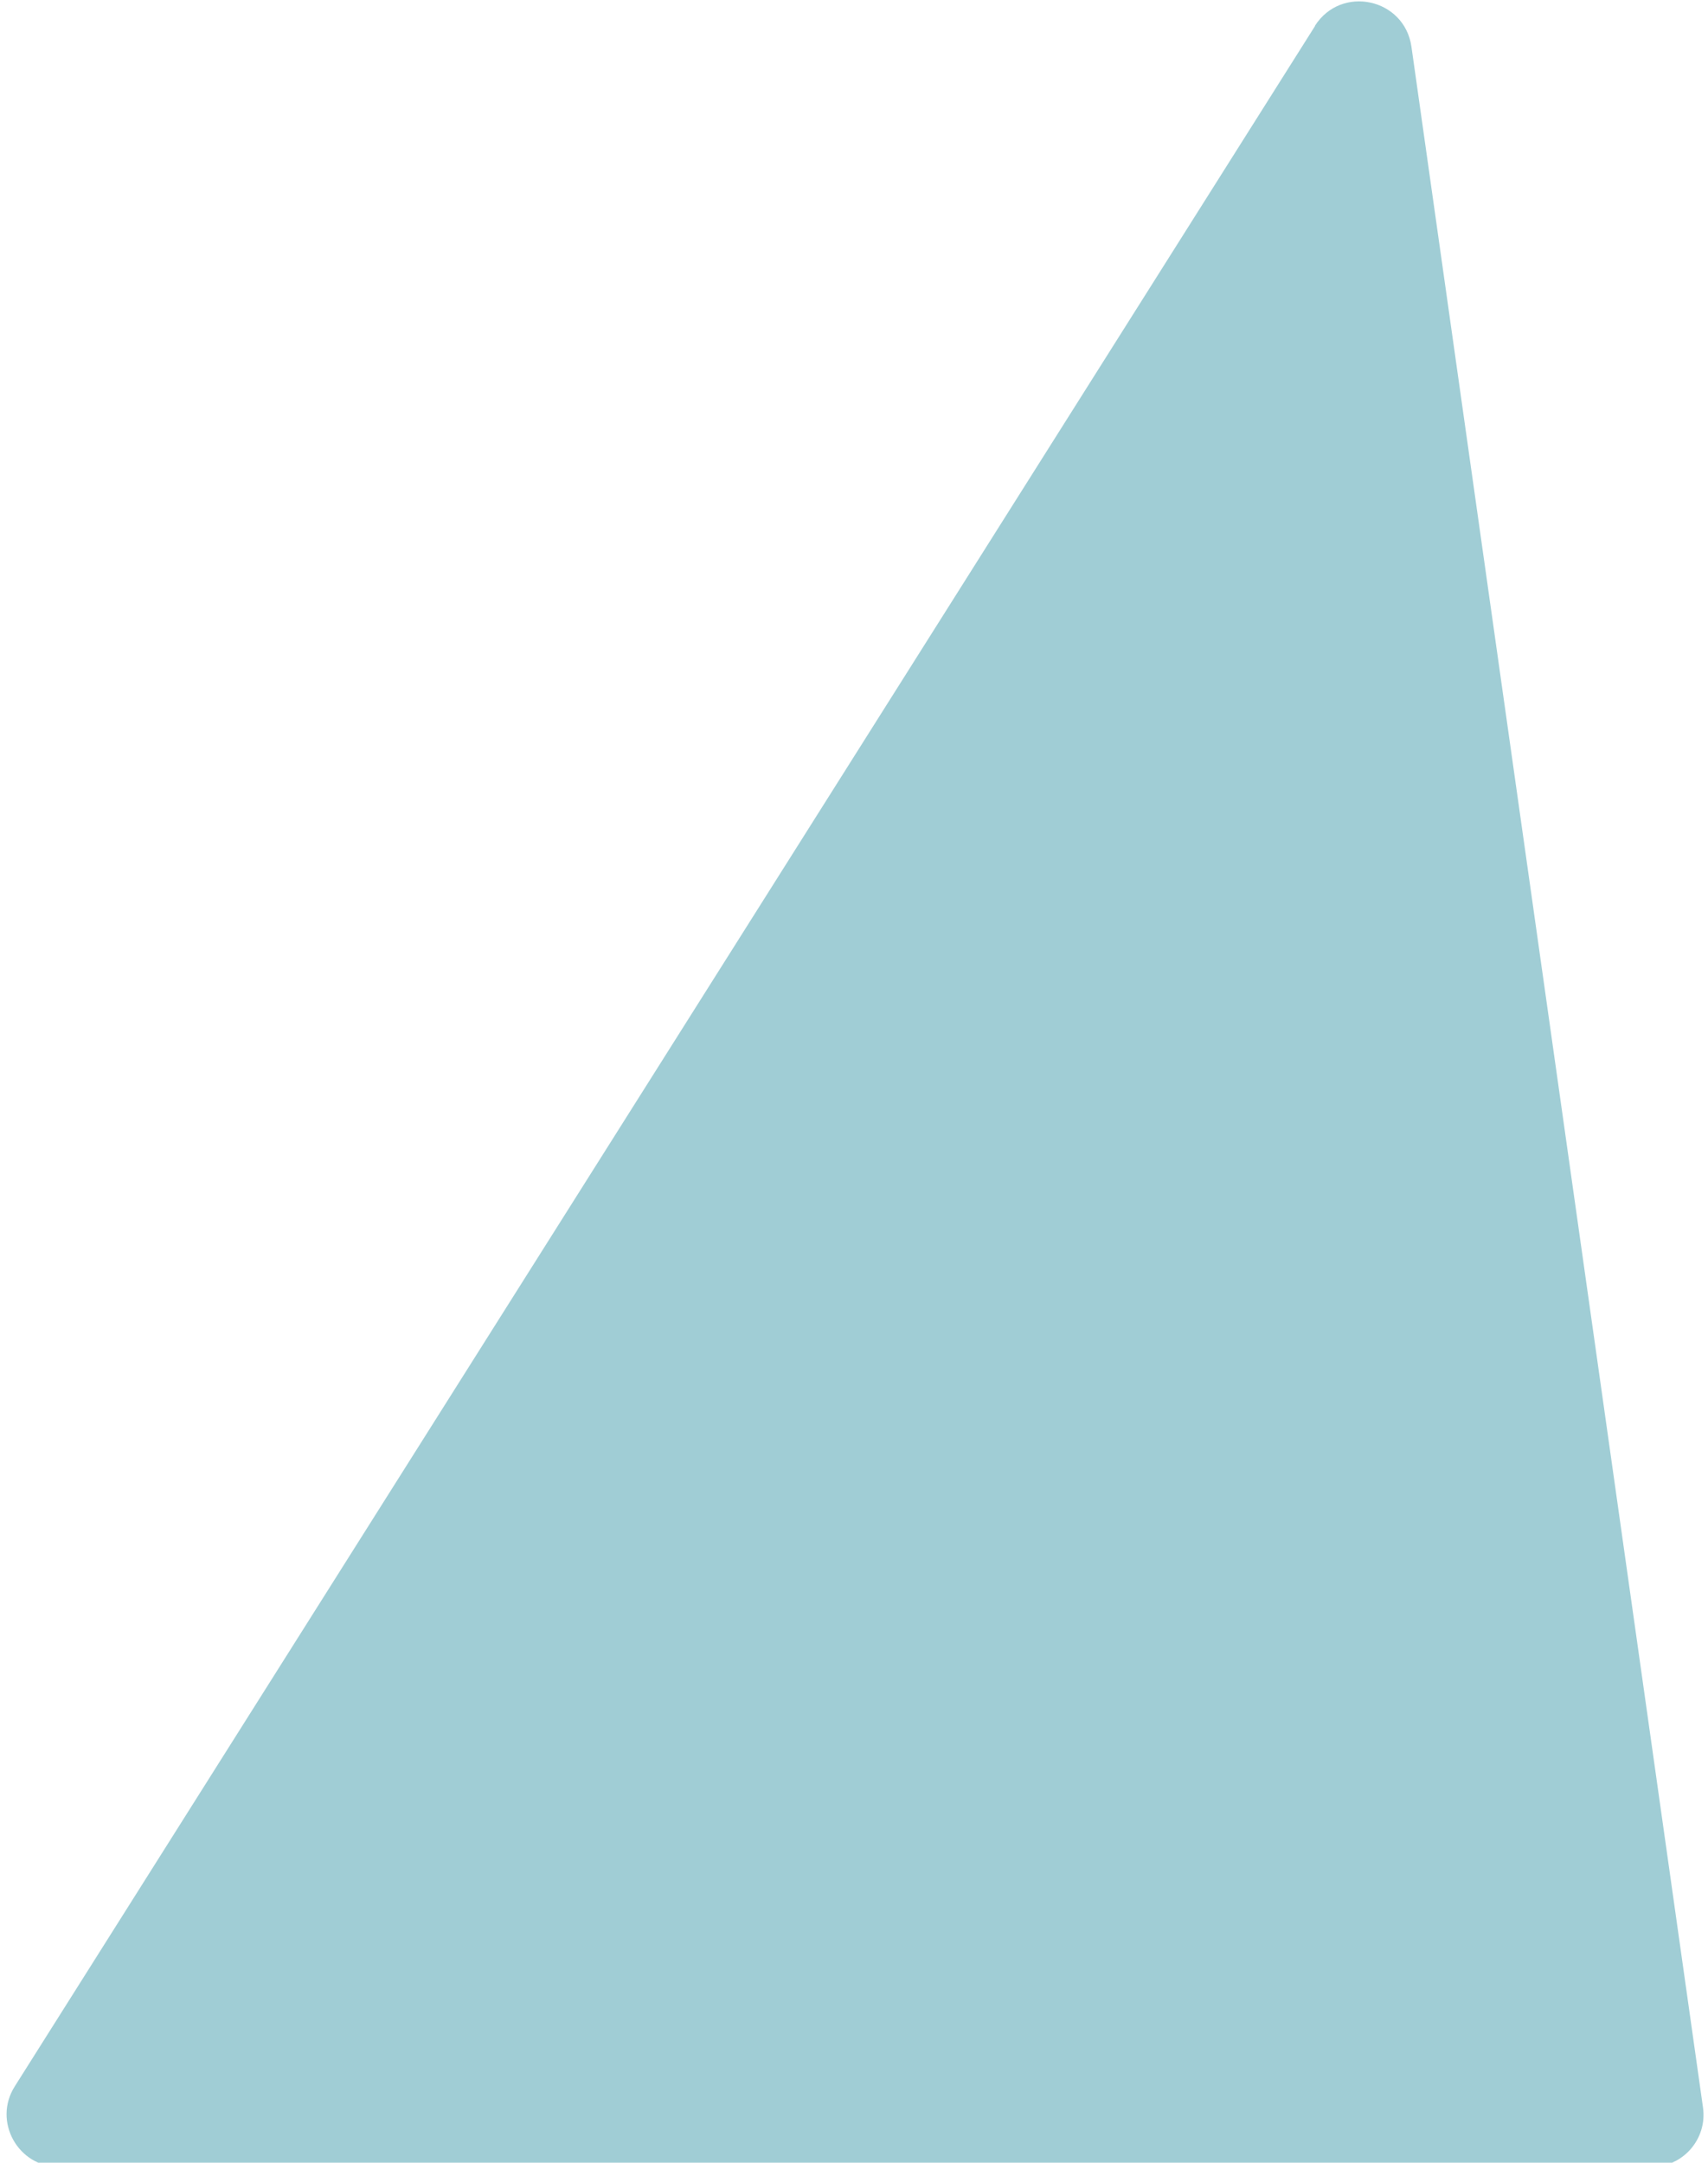 <svg width="158" height="200" viewBox="0 0 158 200" fill="none" xmlns="http://www.w3.org/2000/svg">
<path d="M121.652 2.4L1.371 192.934C-0.686 196.168 1.659 200.399 5.486 200.399H152.712C155.677 200.421 157.956 197.807 157.535 194.883L130.568 4.327C129.926 -0.17 124.064 -1.432 121.63 2.4H121.652Z" fill="#A0CDD5"/>
</svg>
